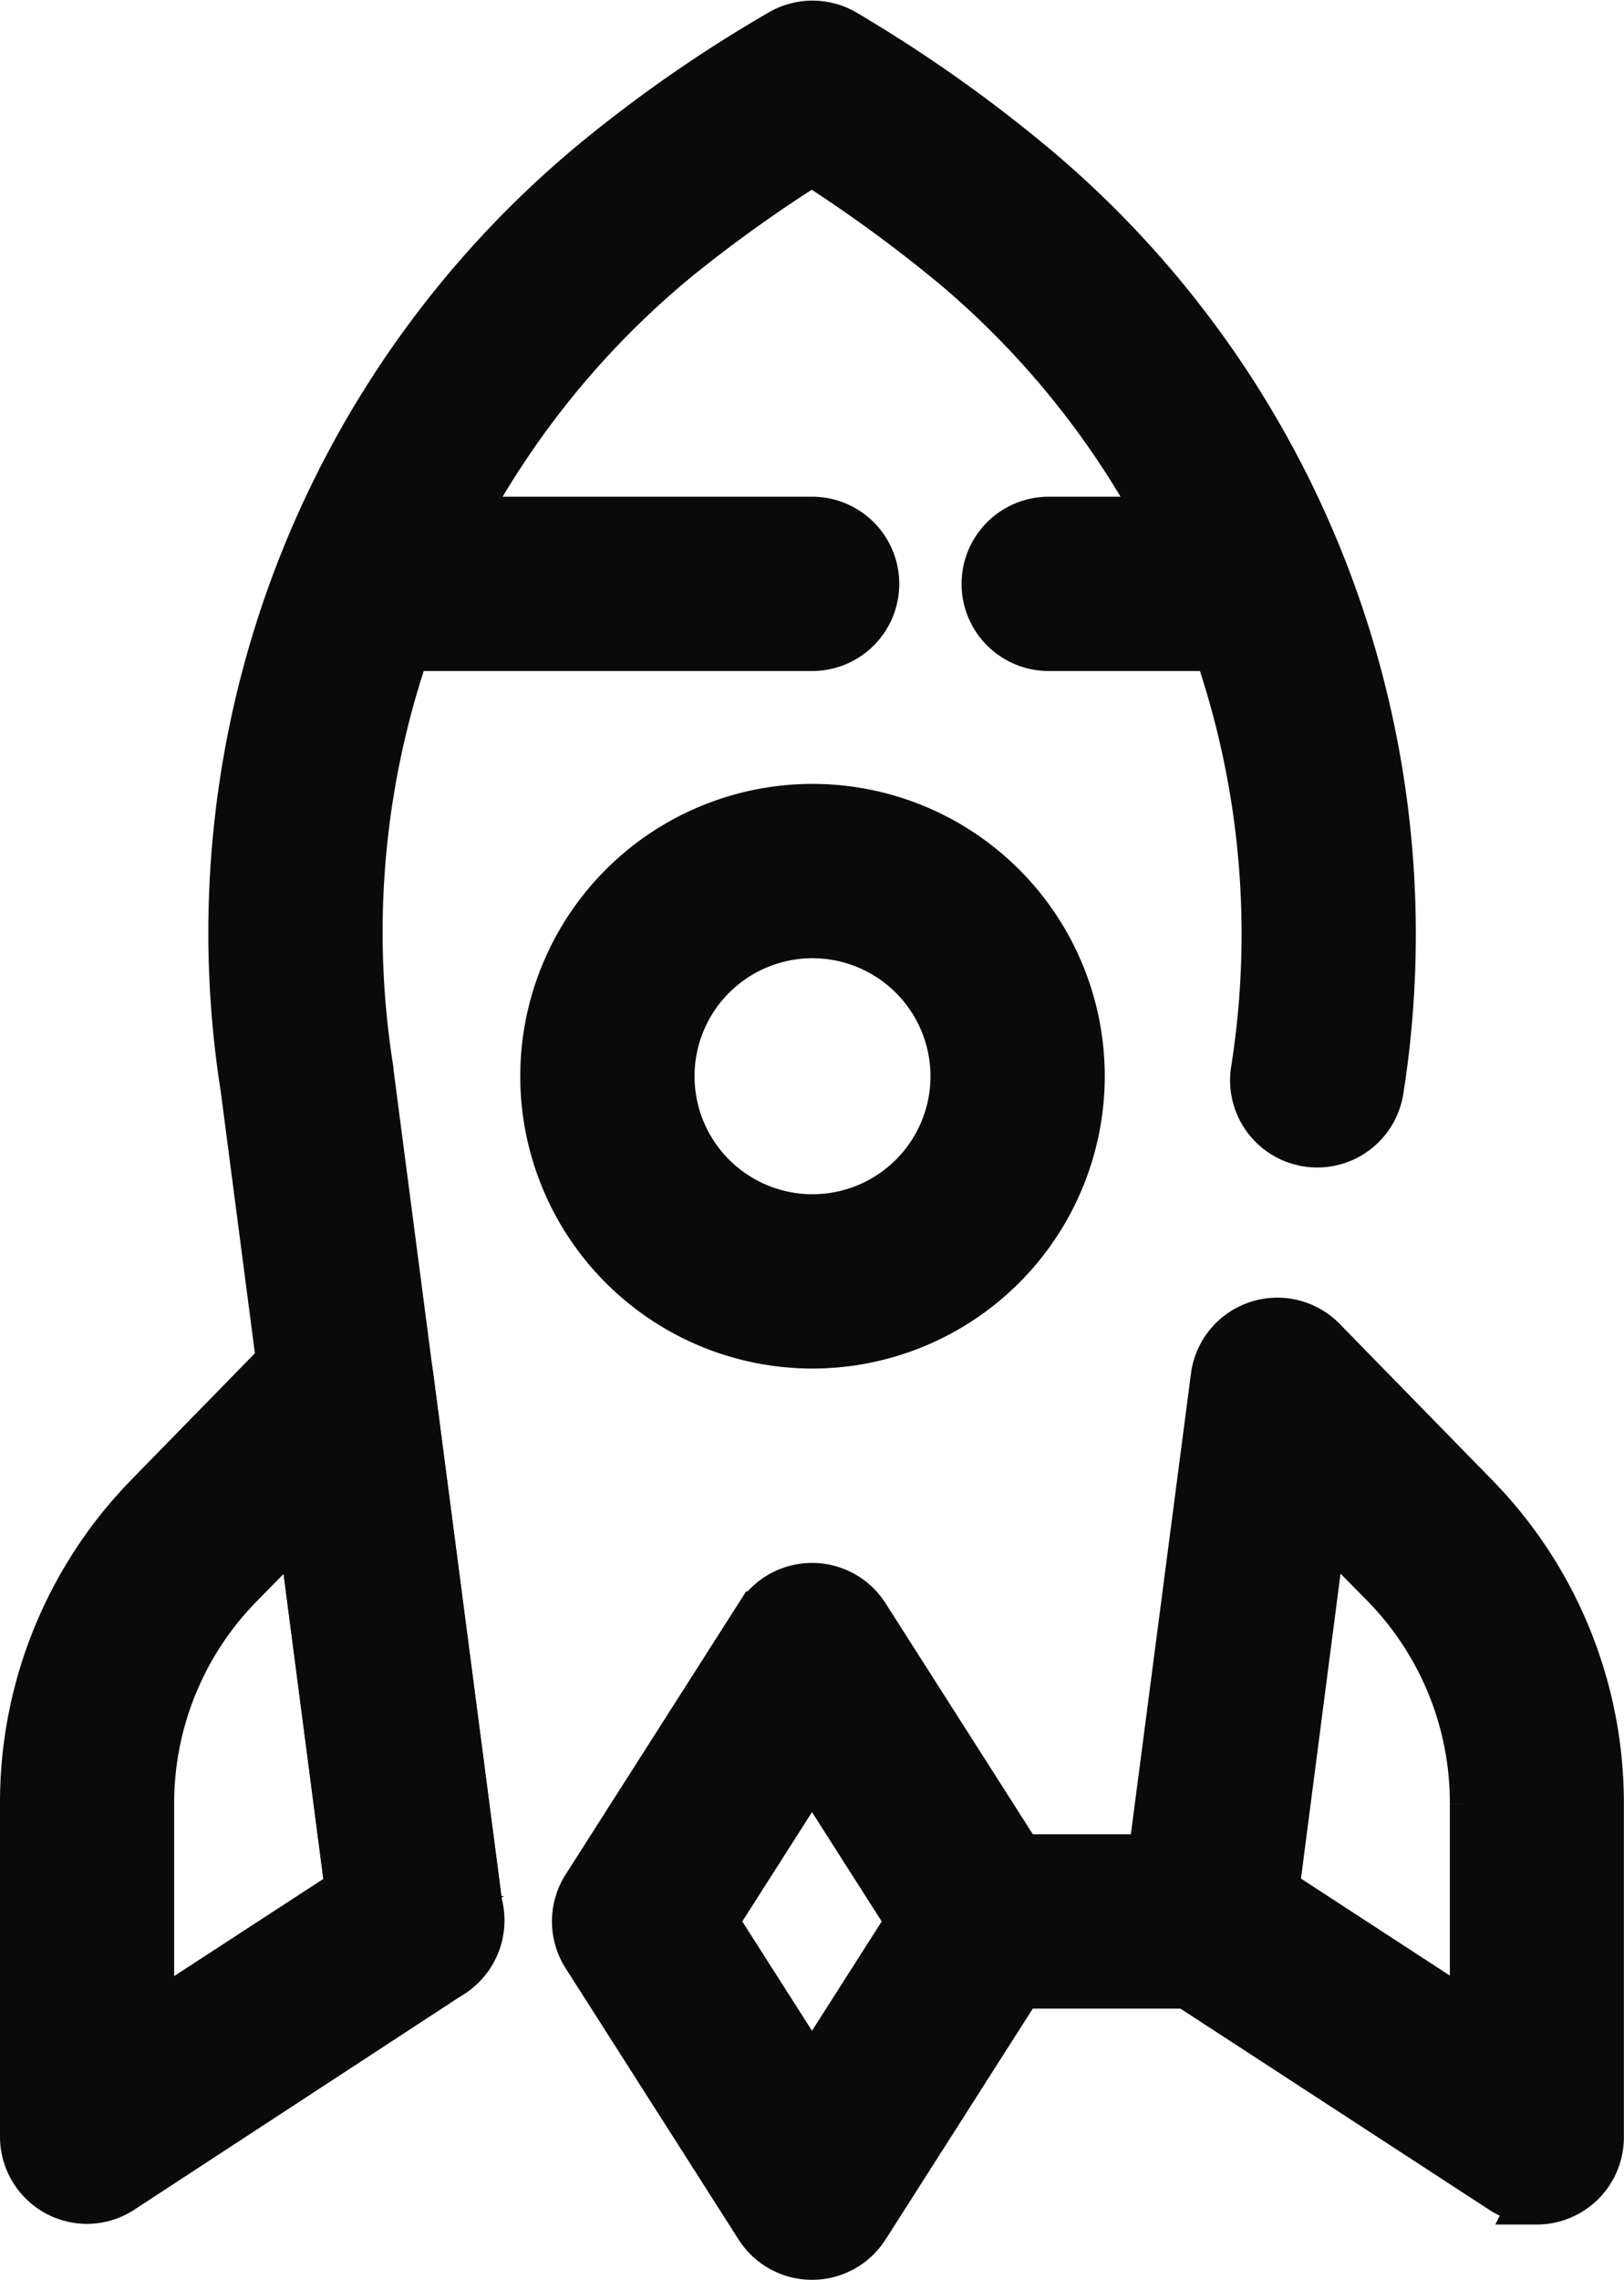 <svg xmlns="http://www.w3.org/2000/svg" width="12.692" height="17.814" viewBox="0 0 12.692 17.814">
  <g id="rocket" transform="translate(-75.035 0.205)">
    <g id="Groupe_1" data-name="Groupe 1" transform="translate(76.866 0.001)">
      <path id="Tracé_3" data-name="Tracé 3" d="M242.707,422.314h-1.964c-.166,0-.3-.215-.3-.481s.135-.481.3-.481h1.964c.166,0,.3.215.3.481S242.874,422.314,242.707,422.314Z" transform="translate(-234.921 -407.026)" fill="#0a0a0a" stroke="#0a0a0a" stroke-width="0.4"/>
      <path id="Tracé_4" data-name="Tracé 4" d="M124.621,15.288a.481.481,0,0,1-.476-.419l-.858-6.575a7.8,7.8,0,0,1,2.748-7.234,10.76,10.76,0,0,1,1.446-1,.481.481,0,0,1,.466,0,11.138,11.138,0,0,1,1.526,1.08,7.81,7.81,0,0,1,2.661,7.169.481.481,0,1,1-.951-.146,6.843,6.843,0,0,0-2.326-6.284,11.209,11.209,0,0,0-1.148-.839,10.878,10.878,0,0,0-1.07.765,6.838,6.838,0,0,0-2.4,6.346l0,.011.859,6.58a.481.481,0,0,1-.415.539A.492.492,0,0,1,124.621,15.288Z" transform="translate(-123.195 -0.001)" fill="#0a0a0a" stroke="#0a0a0a" stroke-width="0.4"/>
    </g>
    <path id="Tracé_5" data-name="Tracé 5" d="M91.955,316.378l-.547-4.193-1.19,1.218a2.948,2.948,0,0,0-.839,2.06v2.6l2.584-1.683h-.008Z" transform="translate(-13.663 -301.571)" fill="none" stroke="#0a0a0a" stroke-width="0.4"/>
    <path id="Tracé_6" data-name="Tracé 6" d="M75.716,304.88a.481.481,0,0,1-.481-.481v-2.6a3.41,3.41,0,0,1,.976-2.4l1.19-1.218a.481.481,0,0,1,.821.274l.536,4.108,0,.01a.481.481,0,0,1-.2.54L75.978,304.8A.48.48,0,0,1,75.716,304.88Zm1.68-5.311-.5.509a2.454,2.454,0,0,0-.7,1.724v1.711l1.58-1.029Z" transform="translate(0 -287.909)" fill="#0a0a0a" stroke="#0a0a0a" stroke-width="0.4"/>
    <path id="Tracé_7" data-name="Tracé 7" d="M348.366,313.44l-1.188-1.216-.547,4.191h-.009l2.584,1.683v-2.6A2.948,2.948,0,0,0,348.366,313.44Z" transform="translate(-262.159 -301.608)" fill="none" stroke="#0a0a0a" stroke-width="0.4"/>
    <path id="Tracé_8" data-name="Tracé 8" d="M335.544,304.915a.48.48,0,0,1-.263-.078l-2.584-1.683a.481.481,0,0,1-.2-.54l.006-.018.535-4.1a.481.481,0,0,1,.821-.274l1.188,1.216a3.41,3.41,0,0,1,.976,2.4v2.6a.481.481,0,0,1-.481.481Zm-2.059-2.4,1.578,1.028v-1.711a2.454,2.454,0,0,0-.7-1.724l-.5-.507Z" transform="translate(-248.497 -287.943)" fill="#0a0a0a" stroke="#0a0a0a" stroke-width="0.4"/>
    <path id="Tracé_9" data-name="Tracé 9" d="M217.578,377.375l-1.352-2.12,1.352-2.12,1.352,2.12Z" transform="translate(-136.197 -360.447)" fill="none" stroke="#0a0a0a" stroke-width="0.4"/>
    <path id="Tracé_10" data-name="Tracé 10" d="M203.916,364.192a.481.481,0,0,1-.405-.222l-1.352-2.12a.481.481,0,0,1,0-.517l1.352-2.12a.481.481,0,0,1,.811,0l1.352,2.12a.481.481,0,0,1,0,.517l-1.352,2.12A.481.481,0,0,1,203.916,364.192Zm-.782-2.6.782,1.226.782-1.226-.782-1.226Z" transform="translate(-122.535 -346.784)" fill="#0a0a0a" stroke="#0a0a0a" stroke-width="0.4"/>
    <circle id="Ellipse_1" data-name="Ellipse 1" cx="1.603" cy="1.603" r="1.603" transform="translate(79.778 6.601)" fill="none" stroke="#0a0a0a" stroke-width="0.4"/>
    <g id="Groupe_2" data-name="Groupe 2" transform="translate(77.534 3.876)">
      <path id="Tracé_11" data-name="Tracé 11" d="M196.8,184.146a2.084,2.084,0,1,1,2.084-2.084A2.086,2.086,0,0,1,196.8,184.146Zm0-3.206a1.122,1.122,0,1,0,1.122,1.122A1.123,1.123,0,0,0,196.8,180.94Z" transform="translate(-192.949 -177.734)" fill="#0a0a0a" stroke="#0a0a0a" stroke-width="0.4"/>
      <path id="Tracé_12" data-name="Tracé 12" d="M146.7,114.939h-3.366a.481.481,0,1,1,0-.962H146.7a.481.481,0,0,1,0,.962Z" transform="translate(-142.852 -113.977)" fill="#0a0a0a" stroke="#0a0a0a" stroke-width="0.4"/>
      <path id="Tracé_13" data-name="Tracé 13" d="M298.26,114.939h-1.473a.481.481,0,1,1,0-.962h1.473a.481.481,0,1,1,0,.962Z" transform="translate(-291.09 -113.977)" fill="#0a0a0a" stroke="#0a0a0a" stroke-width="0.4"/>
    </g>
  </g>
</svg>
